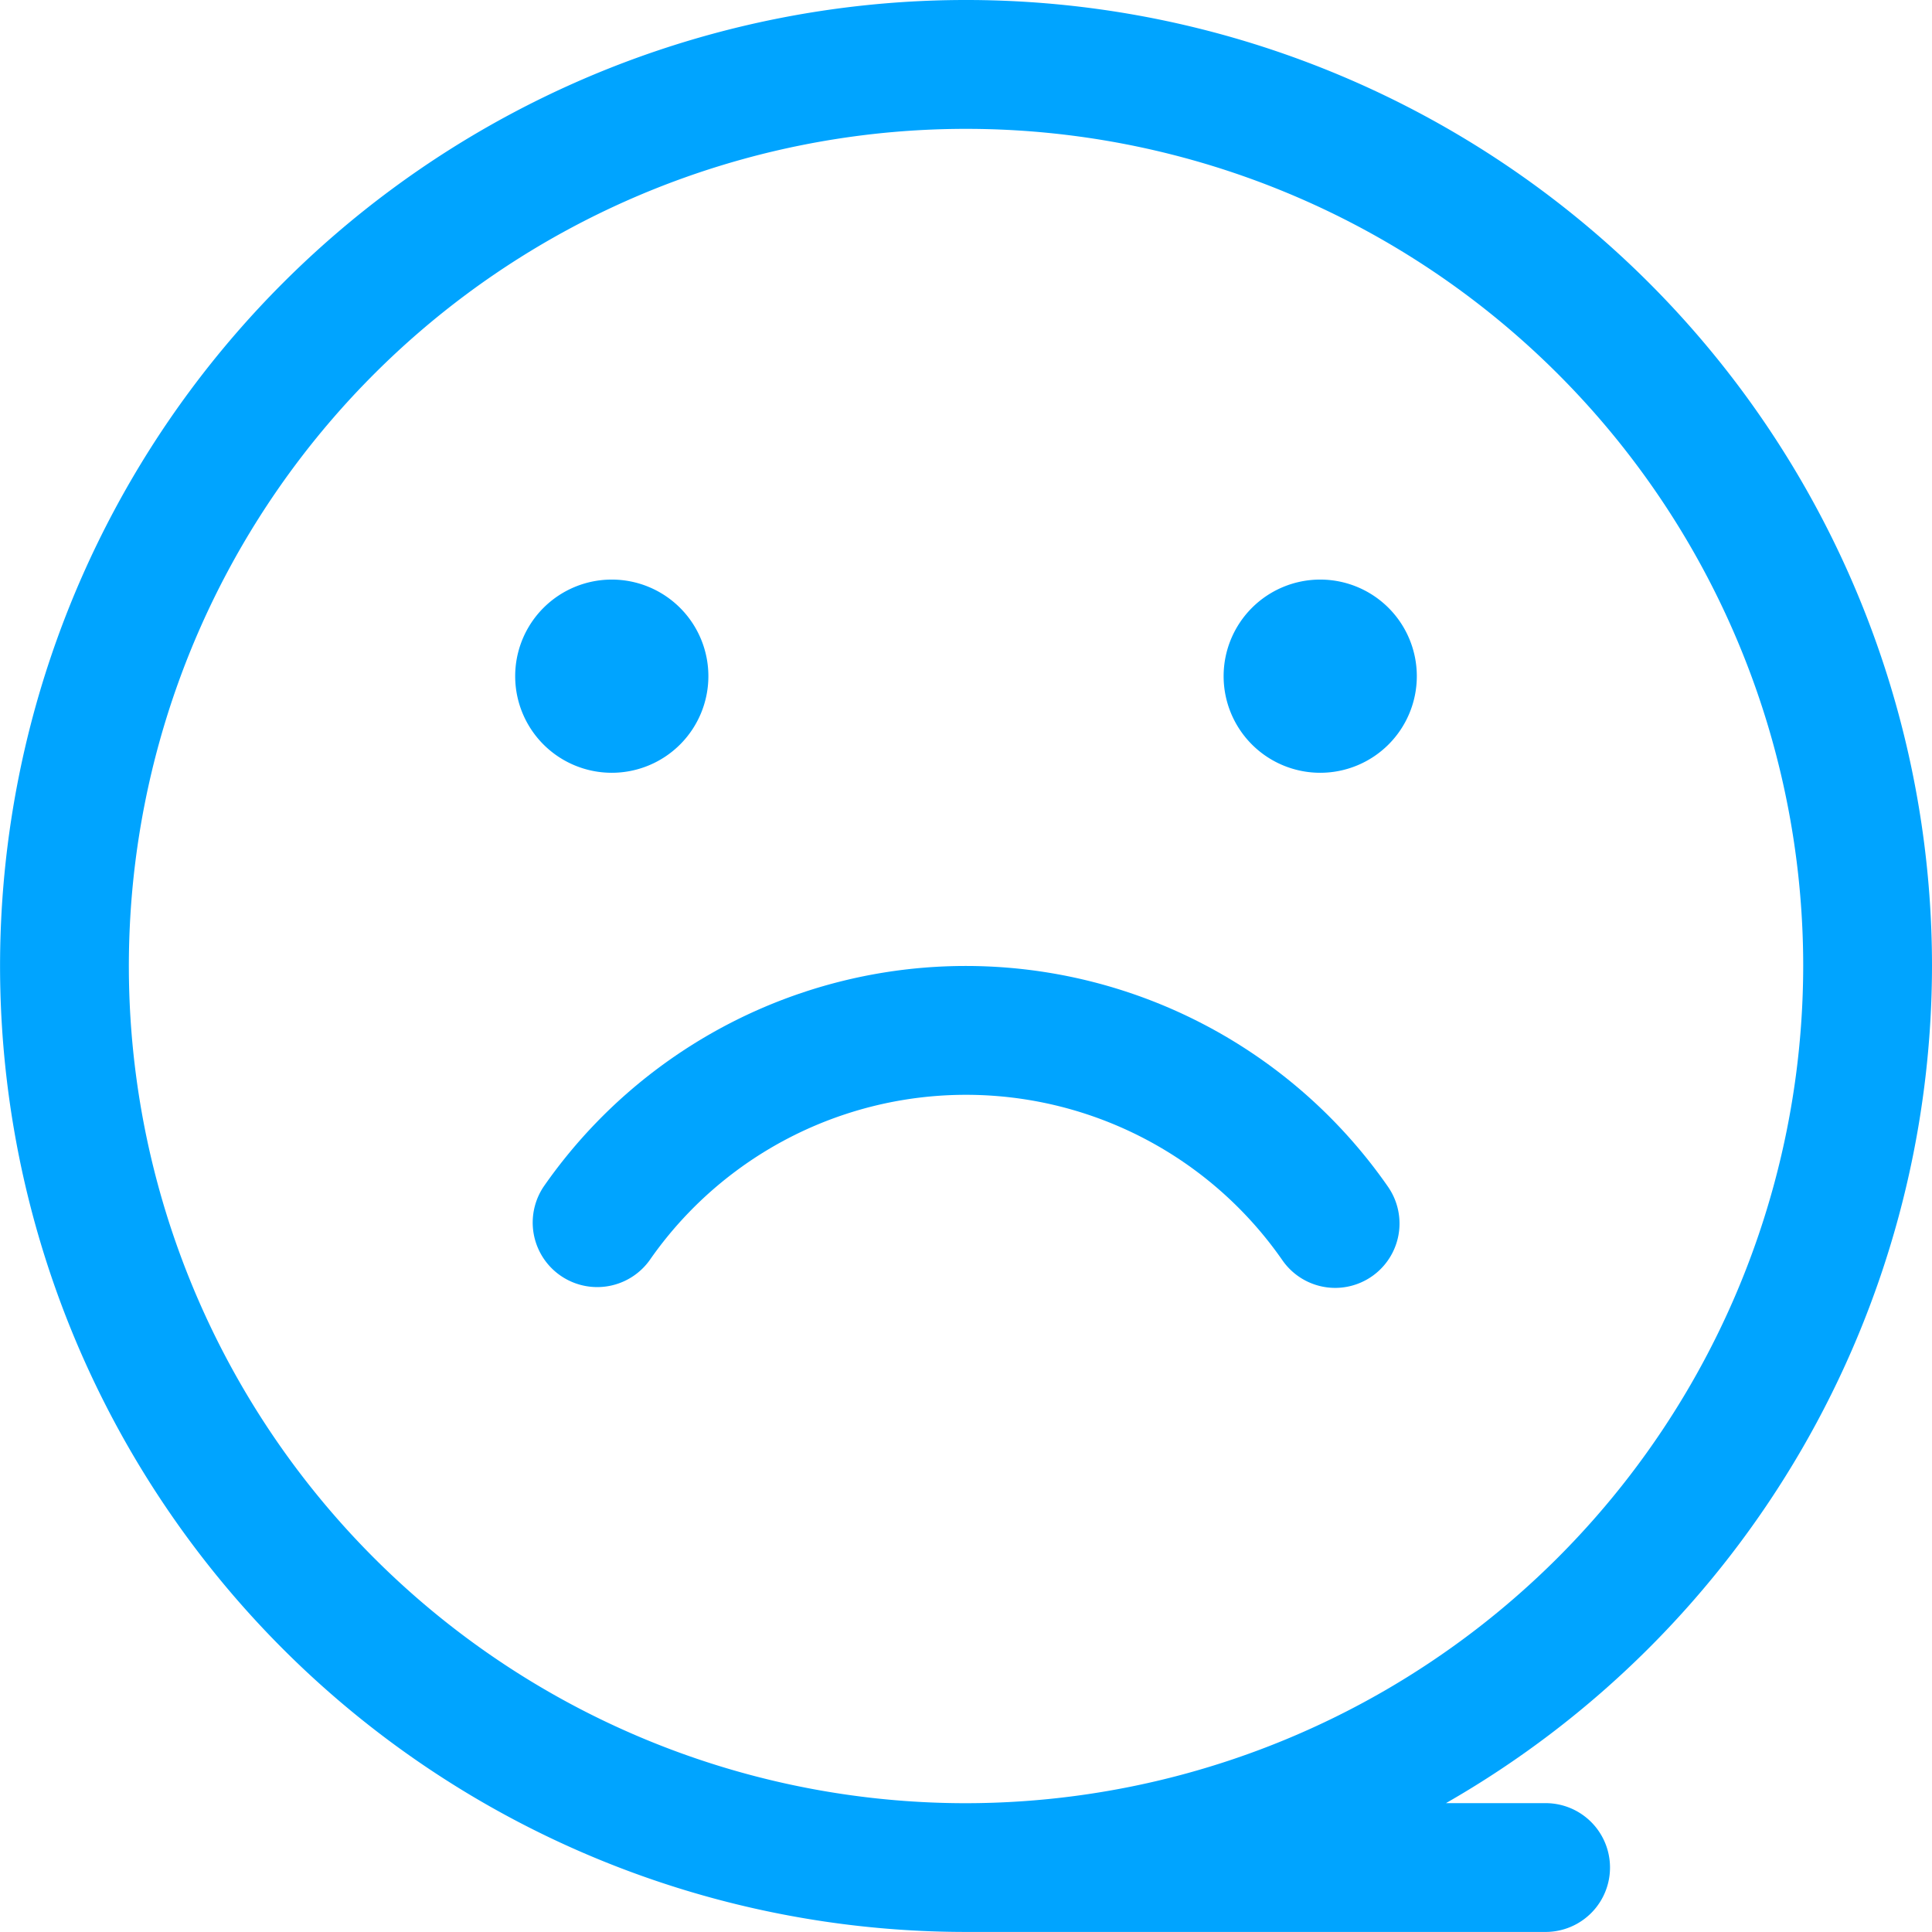 <svg xmlns="http://www.w3.org/2000/svg" width="31.021" height="31.021" viewBox="0 0 31.021 31.021"><defs><style>.a{fill:#00a4ff}</style></defs><path class="a" d="M11.374 10.857a1.551 1.551 0 1 1-1.551-1.551 1.551 1.551 0 0 1 1.551 1.551zm11.375 0a1.551 1.551 0 1 1-1.551-1.551 1.551 1.551 0 0 1 1.551 1.551zm-1.308 9.822a1.033 1.033 0 0 1-.849-.442 6.186 6.186 0 0 0-10.163 0 1.036 1.036 0 0 1-1.7-1.184 8.255 8.255 0 0 1 13.556 0 1.034 1.034 0 0 1-.847 1.626zm0 0"/><path class="a" d="M31.021 15.51a15.51 15.51 0 1 0-15.51 15.51h9.306a1.034 1.034 0 1 0 0-2.068h-1.6a15.509 15.509 0 0 0 7.804-13.442zM15.51 28.953A13.442 13.442 0 1 1 28.953 15.51 13.457 13.457 0 0 1 15.51 28.953zm0 0"/></svg>